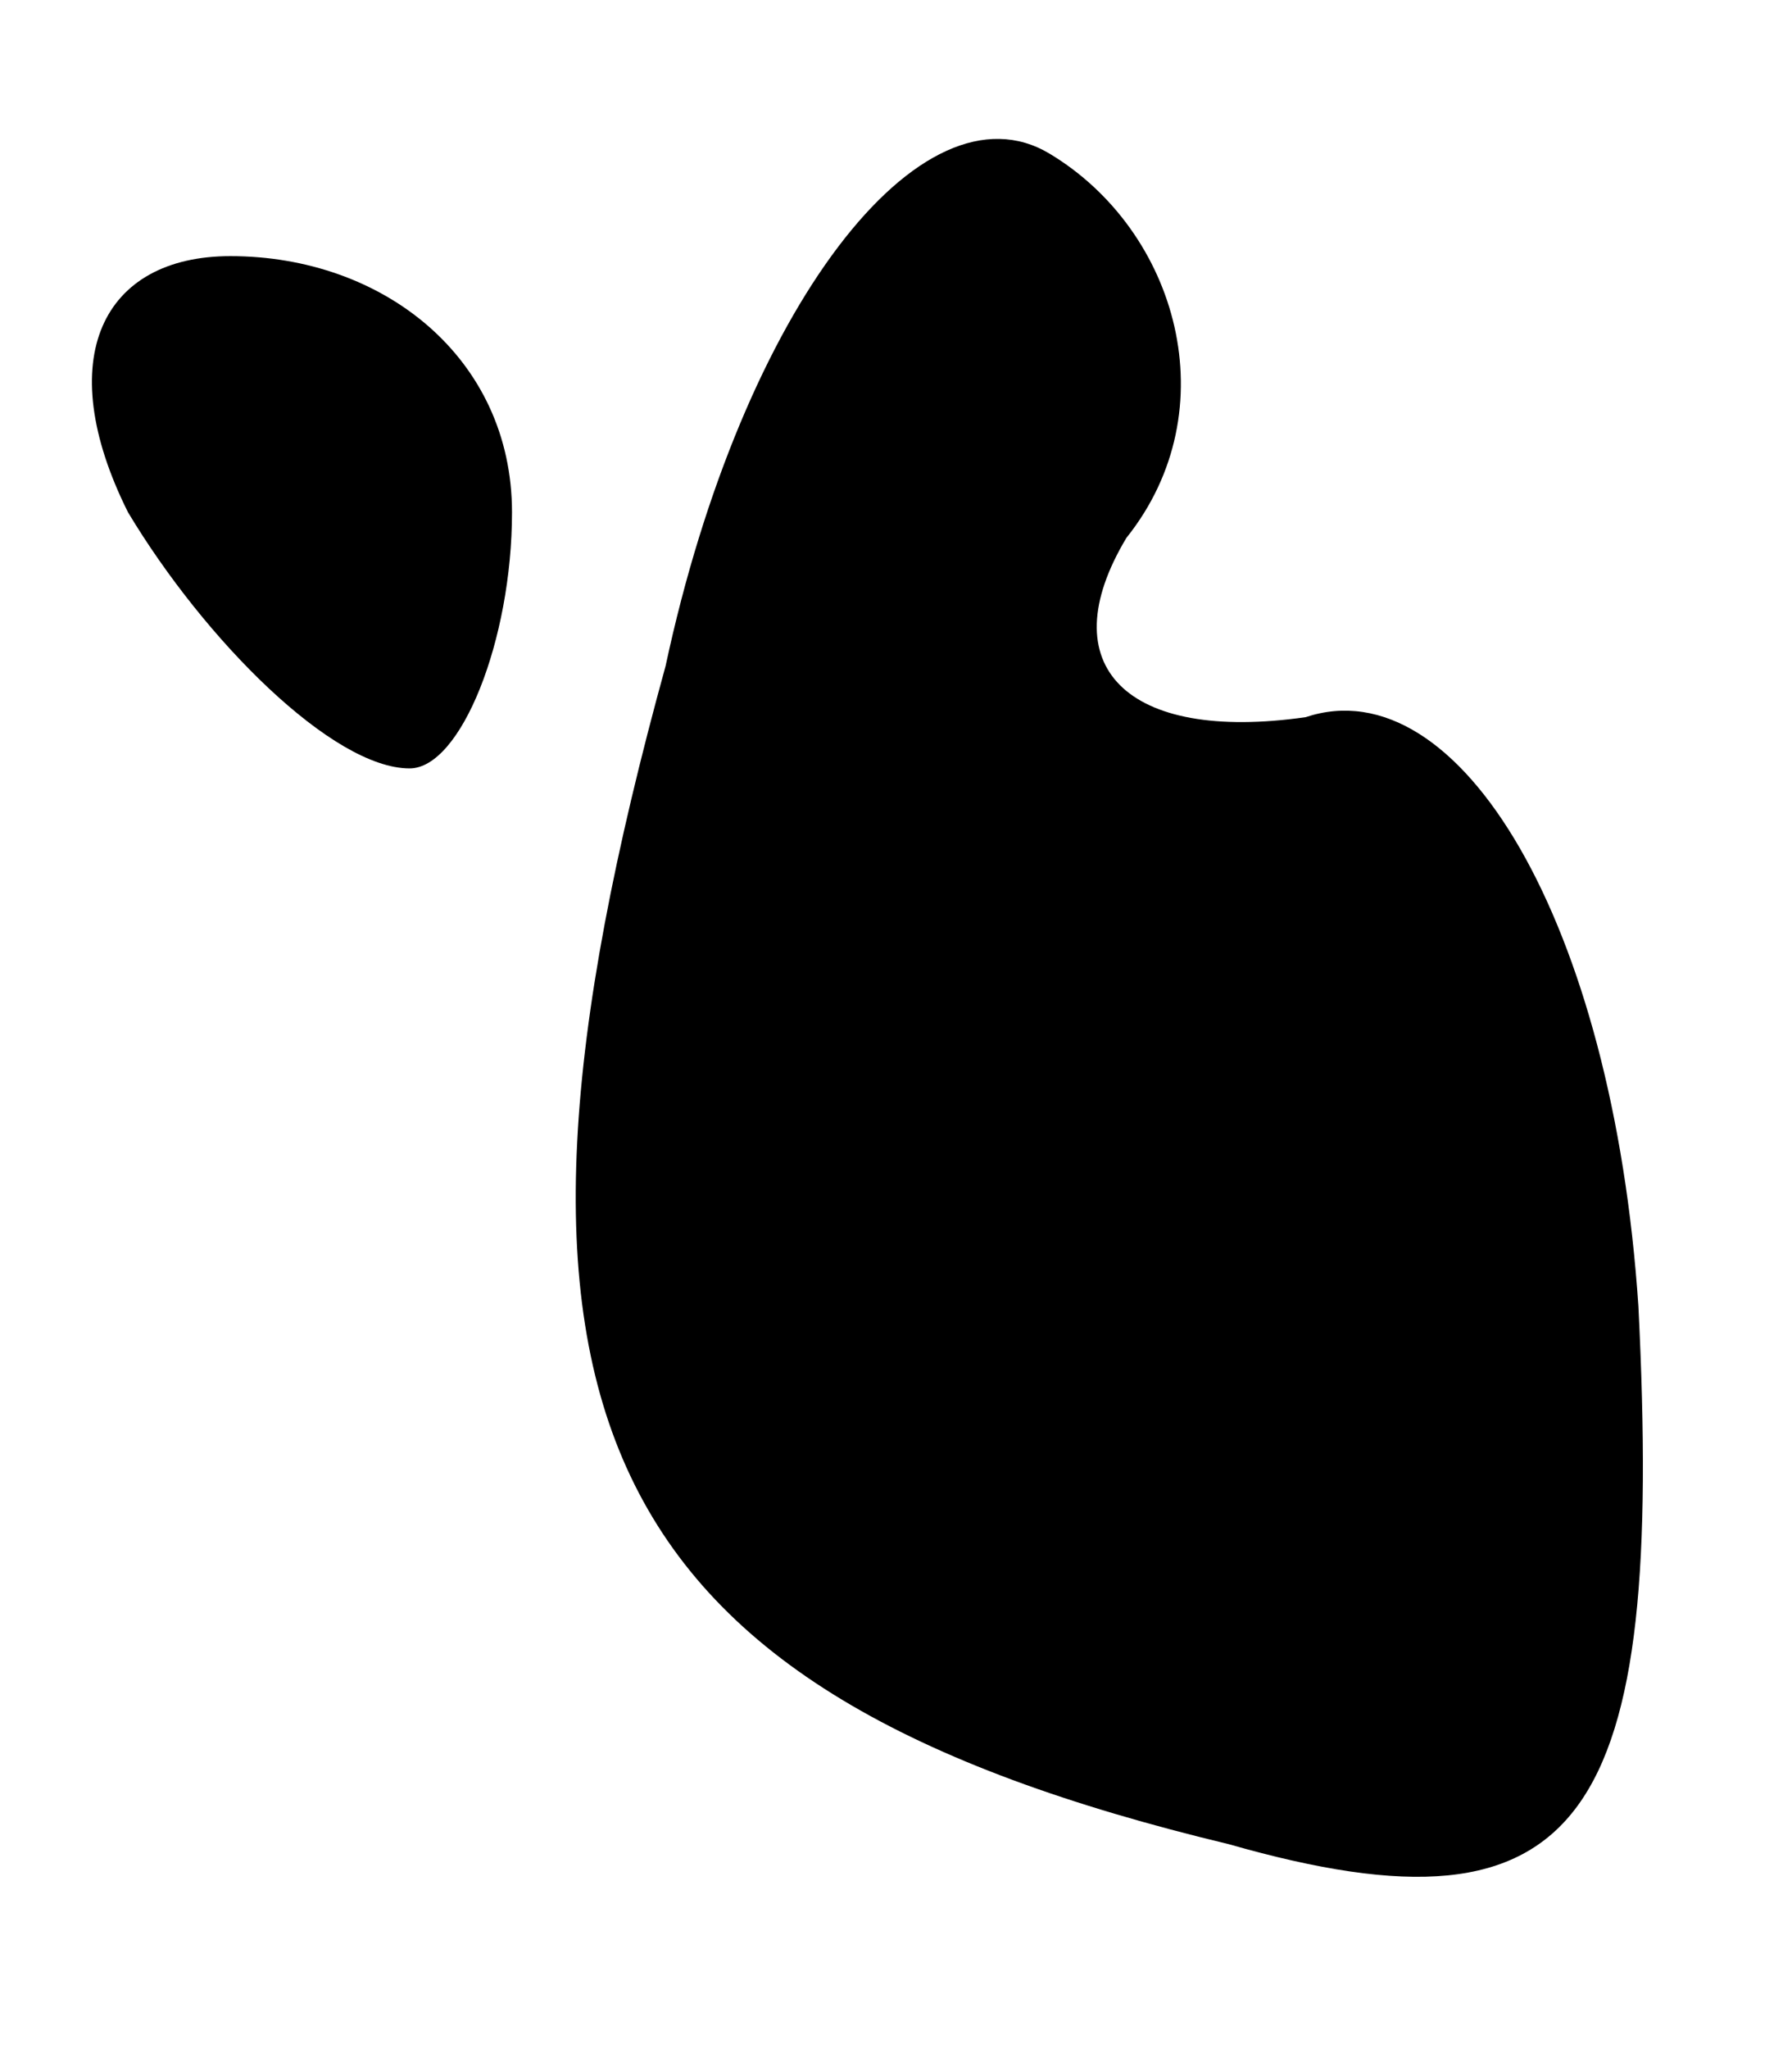 <?xml version="1.0" standalone="no"?>
<!DOCTYPE svg PUBLIC "-//W3C//DTD SVG 20010904//EN"
 "http://www.w3.org/TR/2001/REC-SVG-20010904/DTD/svg10.dtd">
<svg version="1.0" xmlns="http://www.w3.org/2000/svg"
 width="7pt" height="8pt" viewBox="0 0 7 8"
 preserveAspectRatio="xMidYMid meet">
<g transform="translate(0,8) scale(0.1,-0.1)"
fill="#000000" stroke="none">
<path fill="#000000" stroke="none" d="M26 54 c-8 -29 -3 -40 22 -46 14 -4 17
1 16 21 -1 15 -7 25 -13 23 -7 -1 -10 2 -7 7 4 5 2 12 -3 15 -5 3 -12 -6 -15
-20z"/>
<path fill="#000000" stroke="none" d="M5 60 c3 -5 8 -10 11 -10 2 0 4 5 4 10
0 6 -5 10 -11 10 -5 0 -7 -4 -4 -10z"/>
</g>
</svg>
